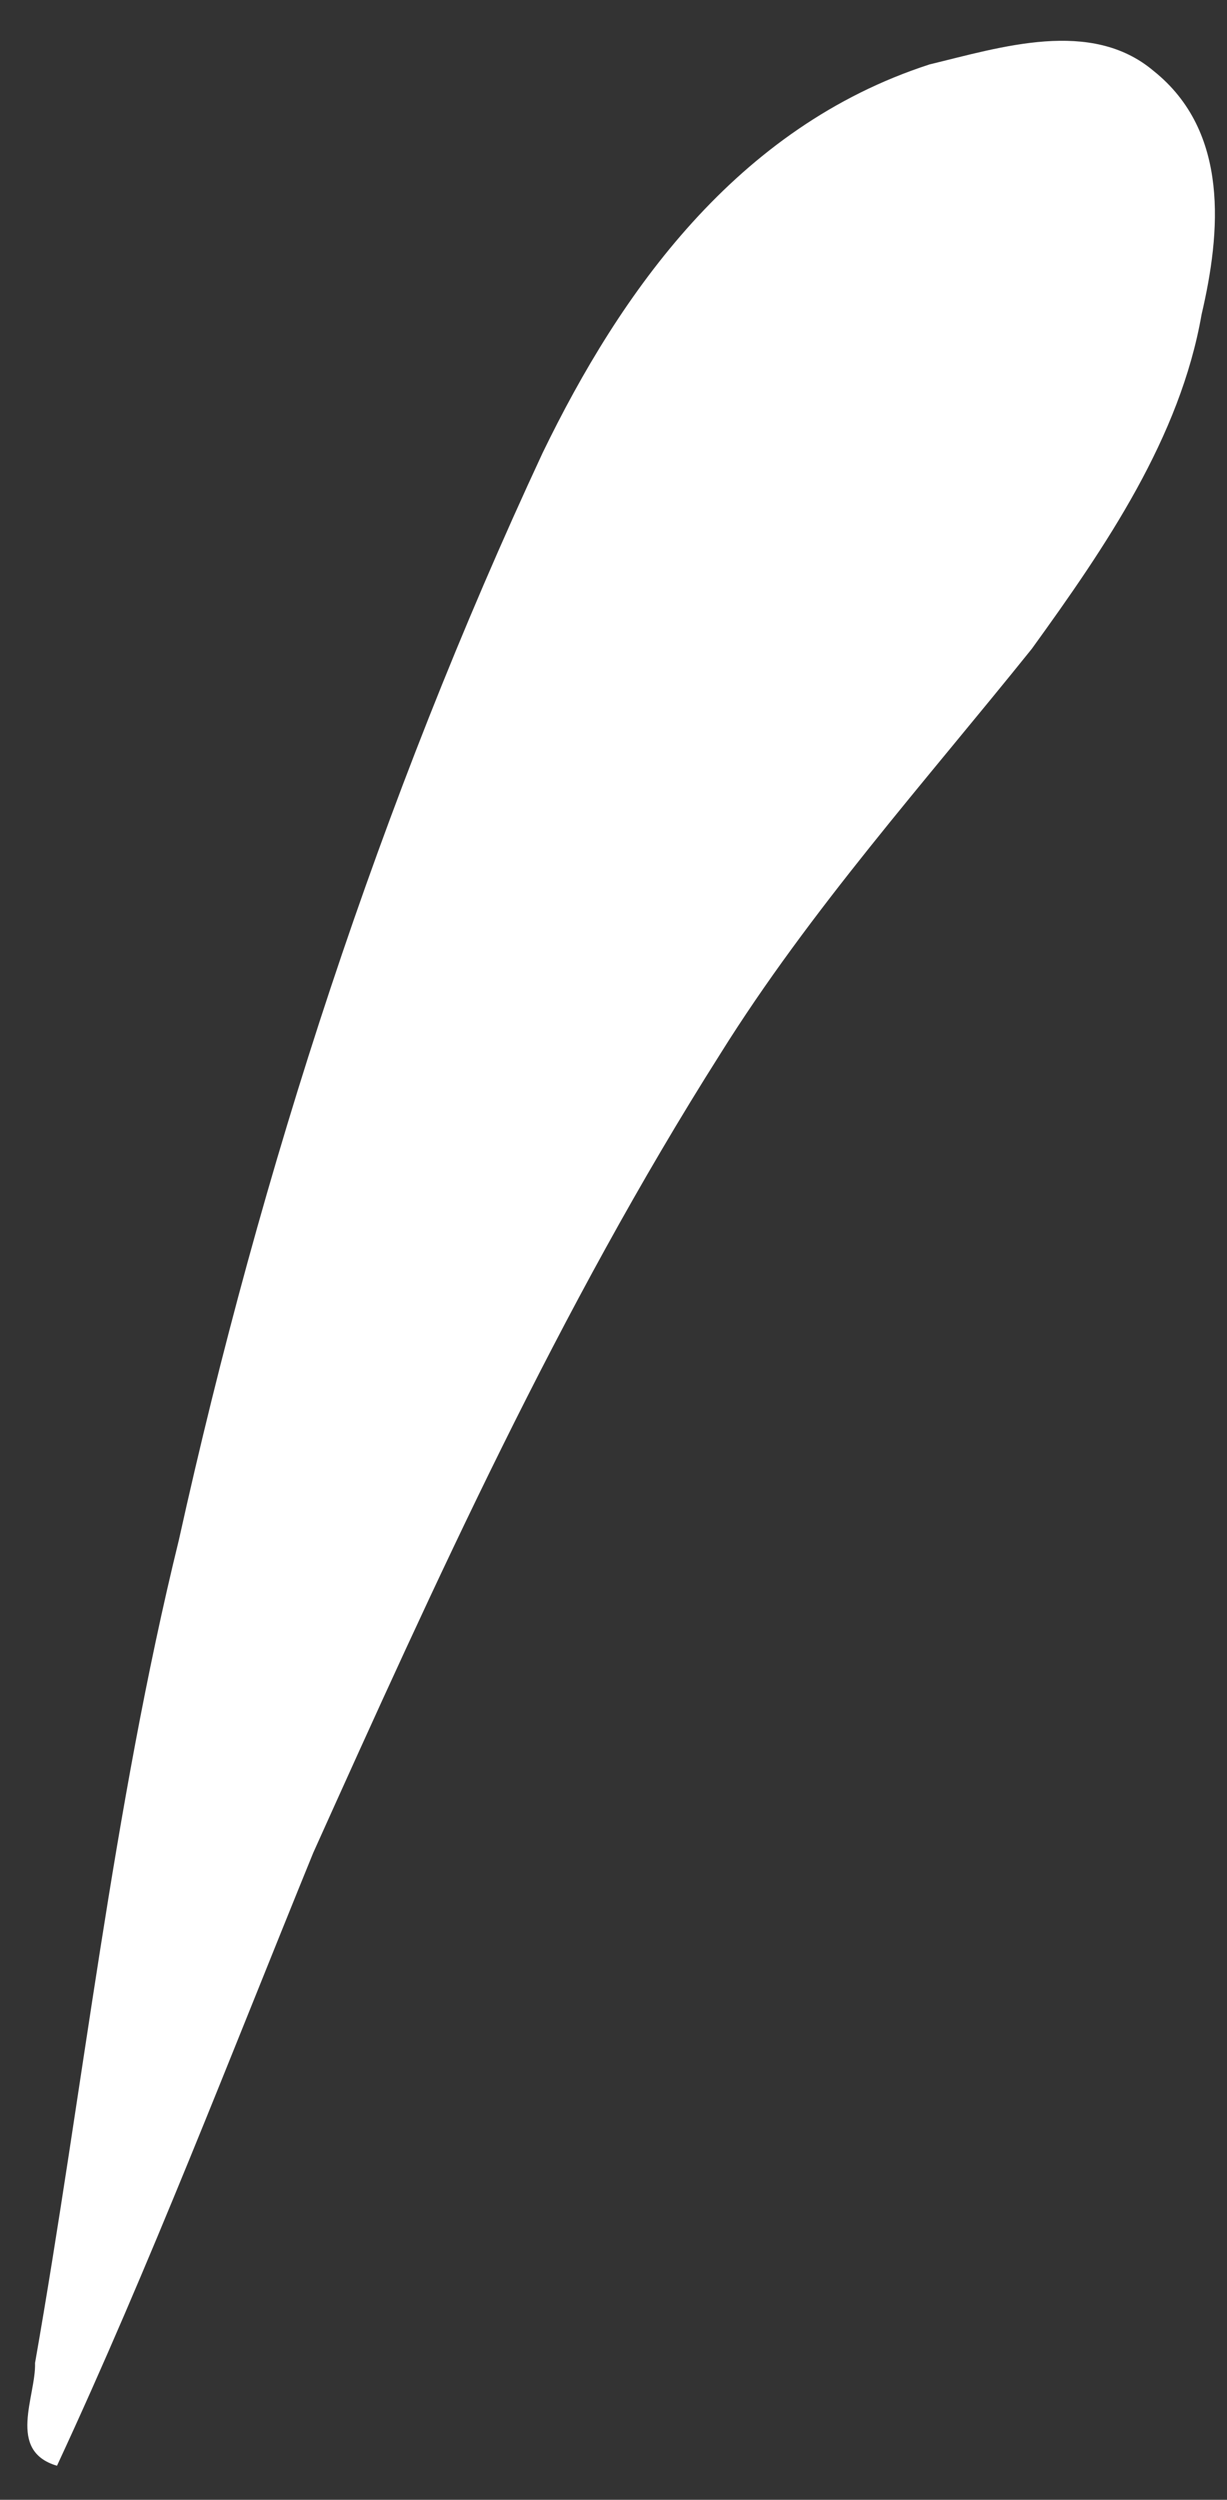 <?xml version="1.0" encoding="UTF-8" standalone="no"?><svg width='27' height='55' viewBox='0 0 27 55' fill='none' xmlns='http://www.w3.org/2000/svg'>
<rect x="0" y="0" width="27" height="55" fill="#333333" stroke="none"/>
<path d='M20.444 1.42C22.033 1.037 24.009 0.4 25.384 1.56C27.064 2.902 26.86 5.126 26.441 6.917C25.968 9.627 24.341 12.012 22.704 14.276C20.353 17.204 17.82 20.032 15.852 23.184C12.293 28.799 9.583 34.79 6.893 40.764C5.055 45.272 3.314 49.816 1.254 54.251C0.141 53.922 0.795 52.721 0.771 51.99C1.831 45.952 2.472 39.851 3.938 33.874C5.746 25.703 8.358 17.66 11.941 9.963C13.648 6.441 16.201 2.798 20.447 1.42H20.444Z' fill='white'/>
</svg>
